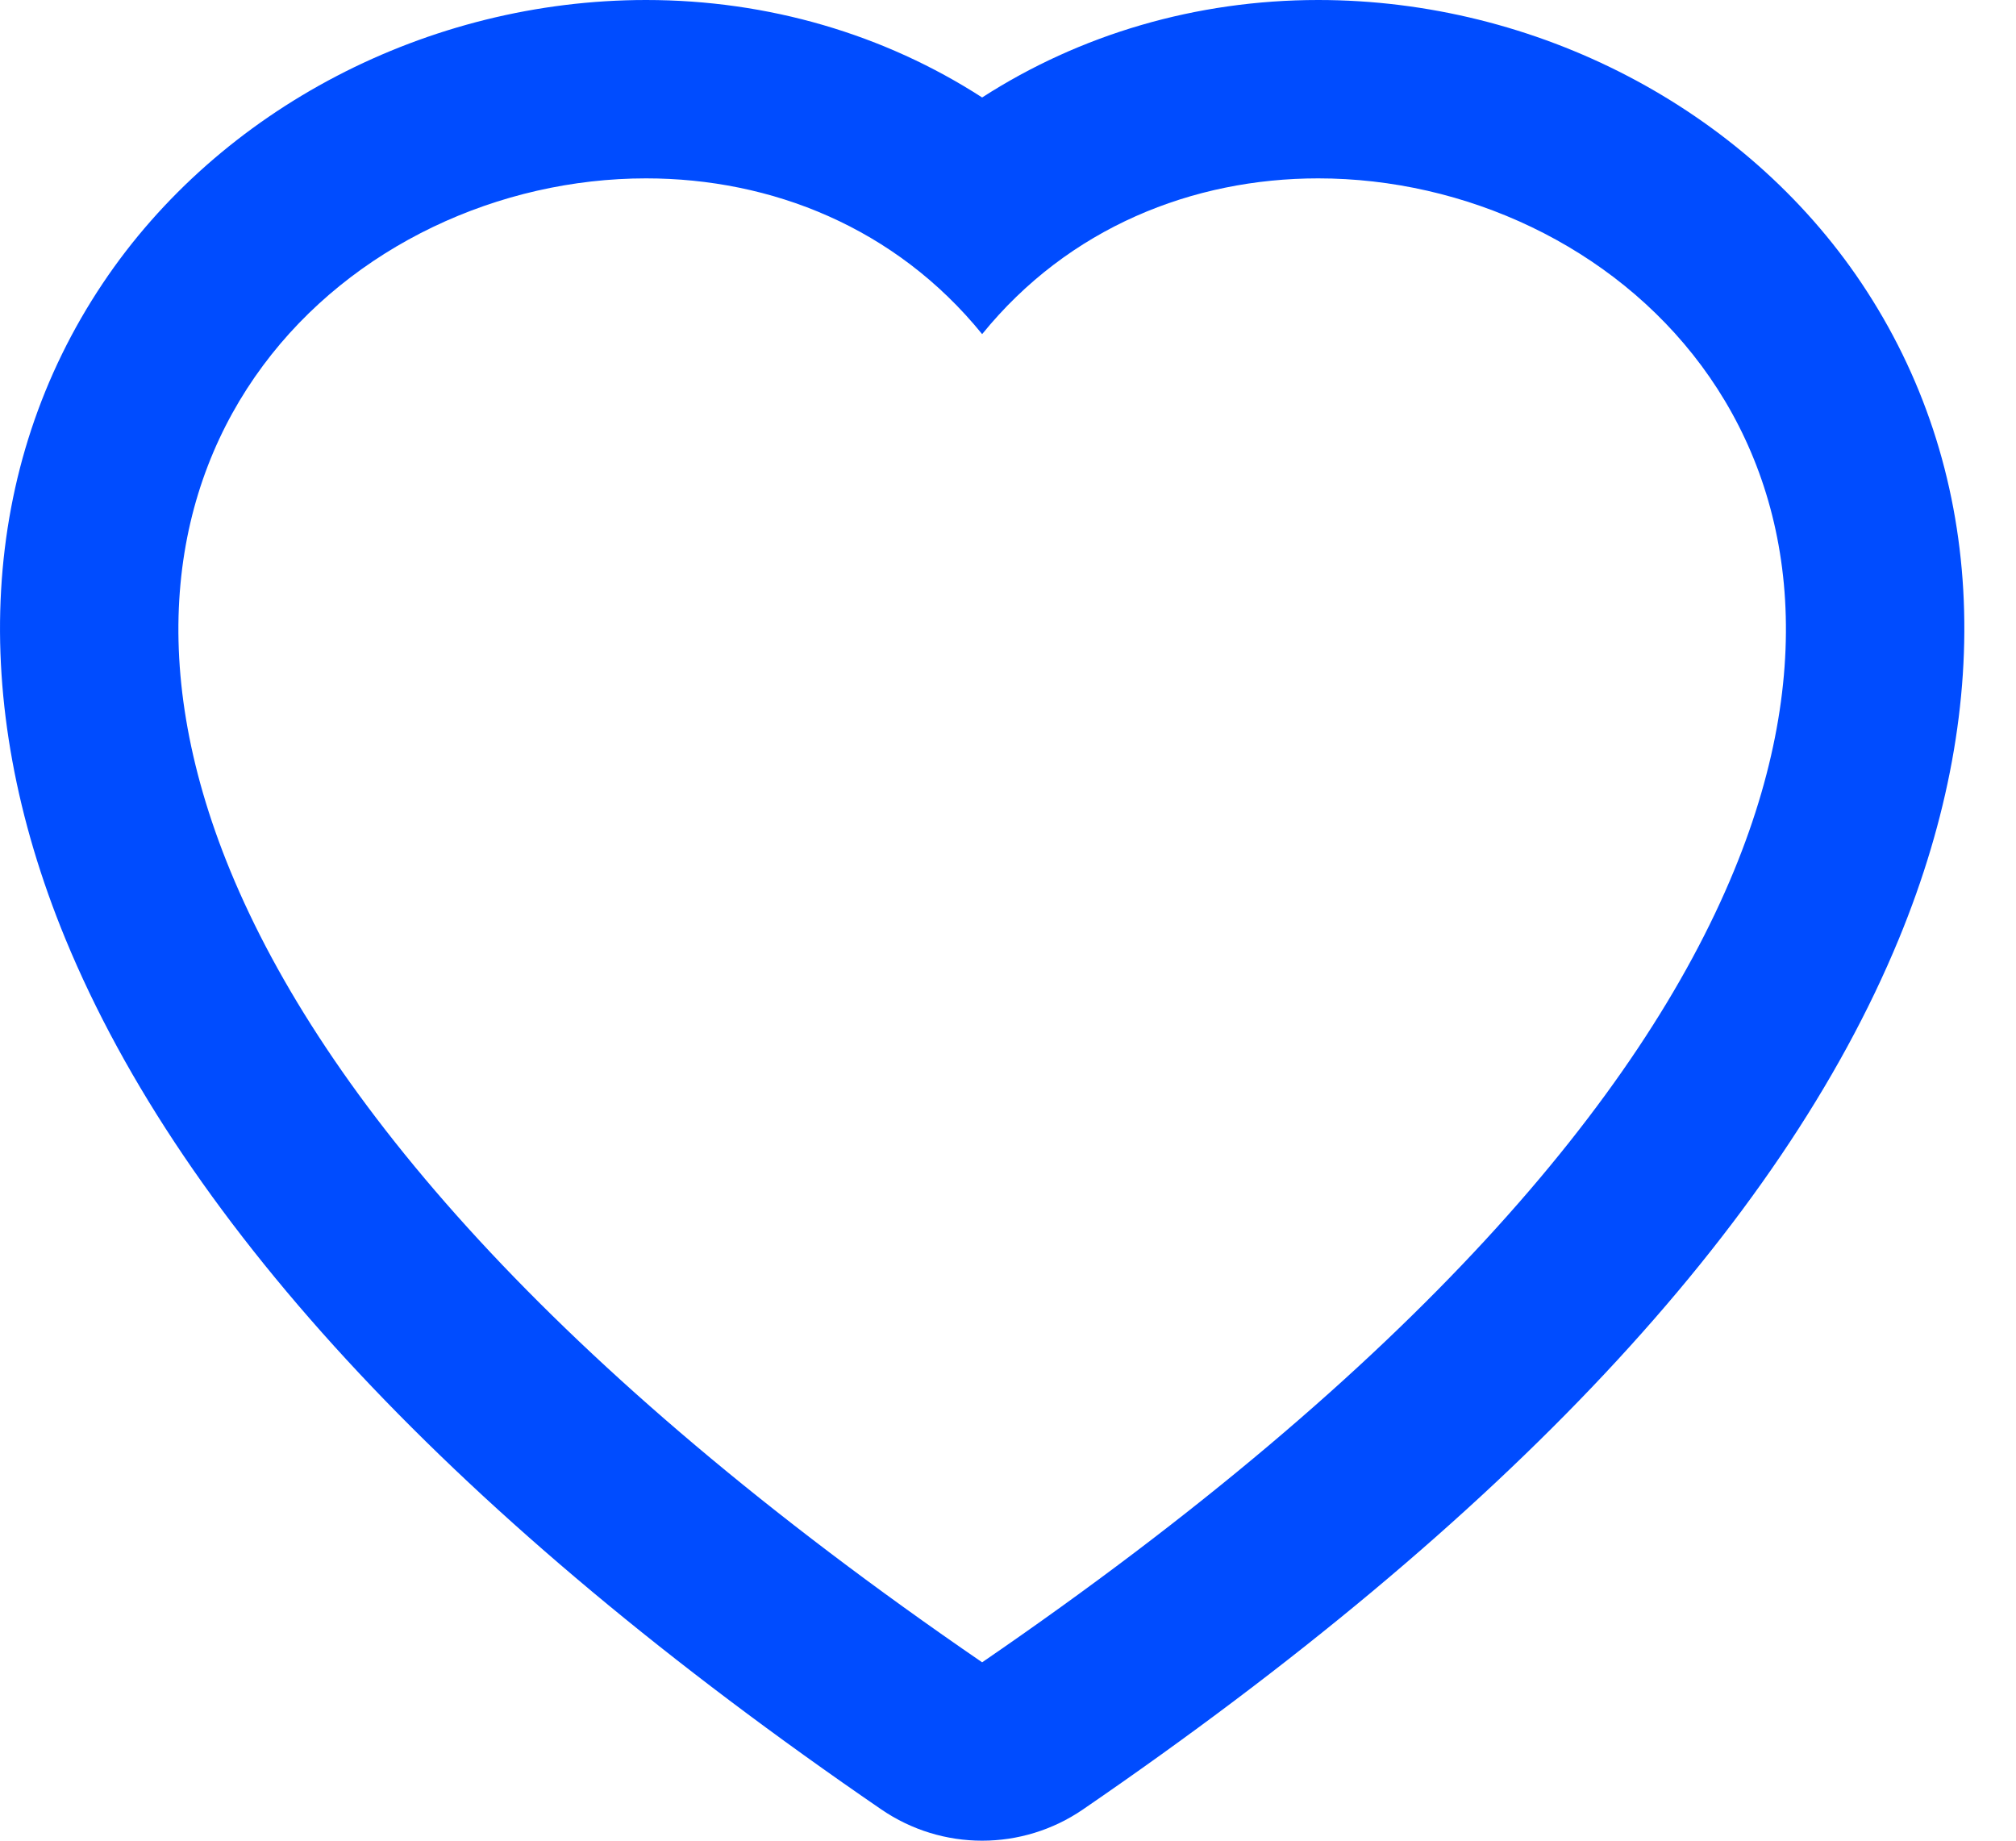 <svg width="23" height="21" viewBox="0 0 23 21" fill="none" xmlns="http://www.w3.org/2000/svg">
<path d="M11.205 18.965C16.136 15.585 18.722 12.509 19.782 9.936C21.774 5.101 18.383 2.035 15.039 2.035C13.612 2.035 12.193 2.594 11.205 3.812C10.217 2.594 8.799 2.035 7.371 2.035C4.028 2.035 0.637 5.102 2.628 9.936C3.688 12.509 6.274 15.585 11.205 18.965ZM11.205 21C10.803 21 10.401 20.881 10.054 20.643C5.231 17.337 2.099 13.995 0.746 10.711C-0.379 7.979 -0.227 5.323 1.173 3.232C2.508 1.238 4.883 0 7.371 0C8.766 0 10.091 0.393 11.205 1.112C12.32 0.393 13.645 0 15.039 0C17.528 0 19.903 1.238 21.238 3.231C22.638 5.323 22.79 7.979 21.664 10.711C20.311 13.995 17.179 17.337 12.356 20.643C12.009 20.881 11.607 21 11.205 21Z" fill="#004CFF"/>
</svg>
